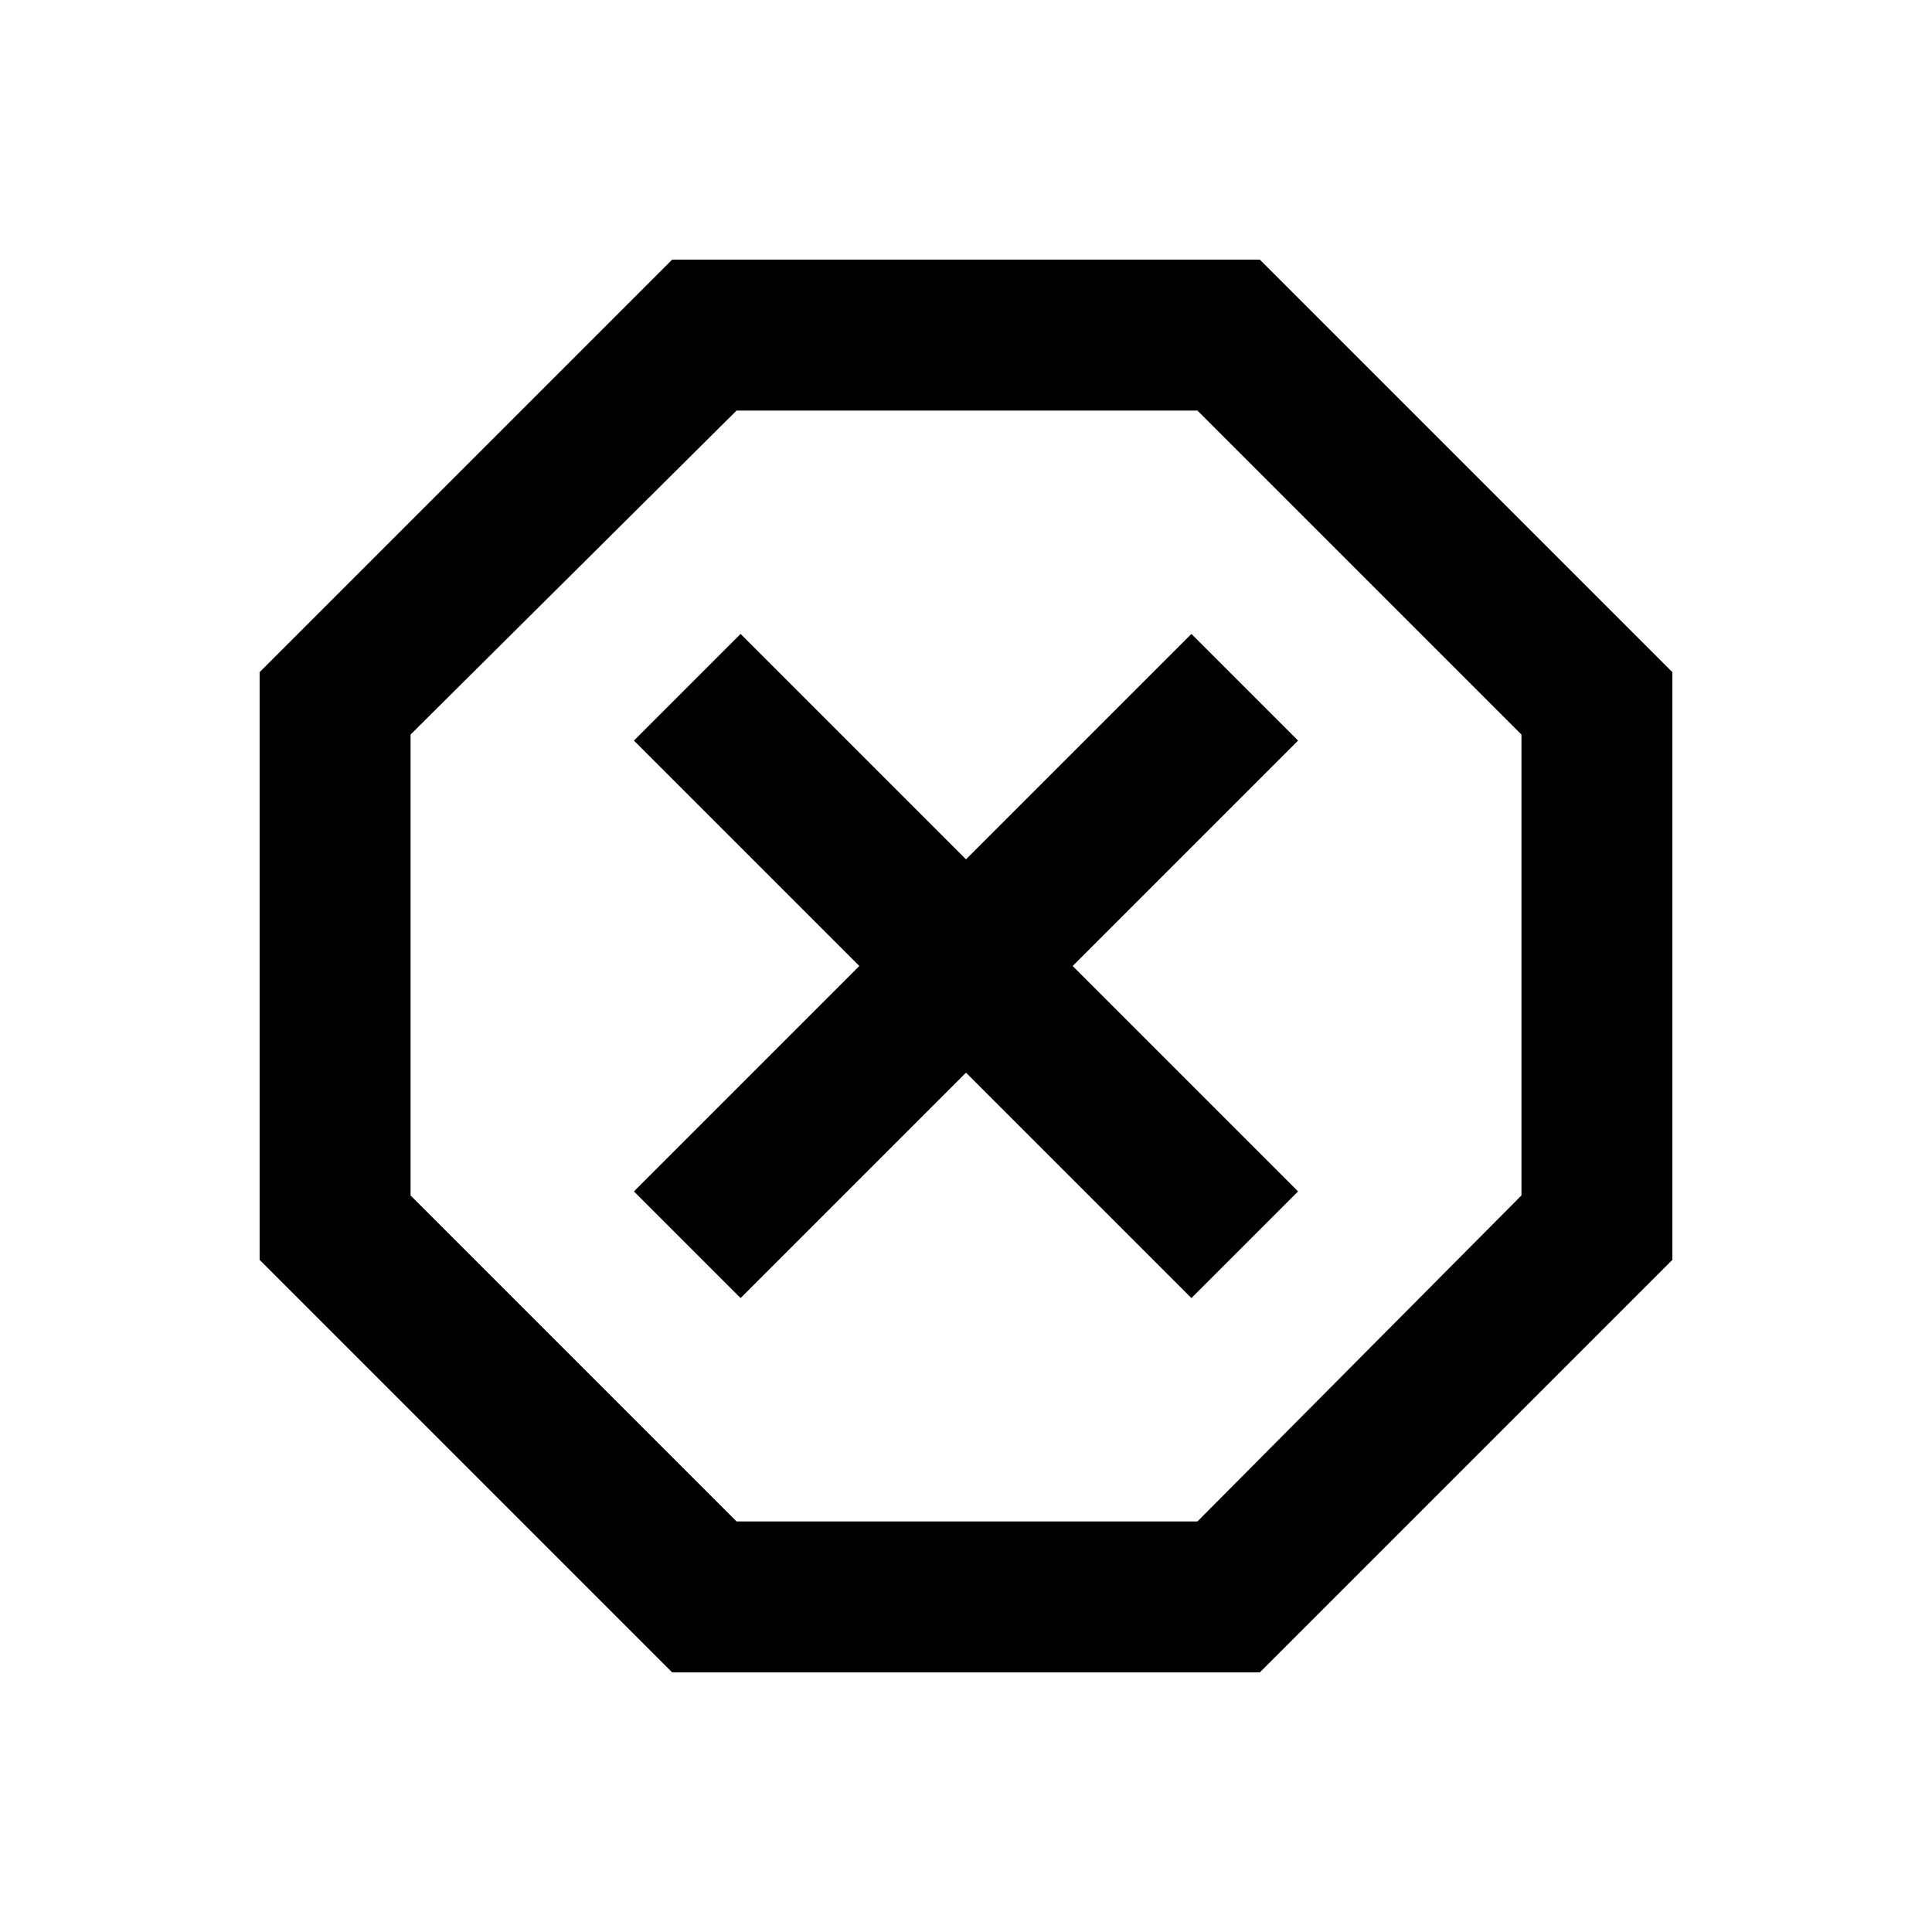 <svg xmlns="http://www.w3.org/2000/svg" height="24" width="24"><path d="M8.35 20.775 3.225 15.65V8.35L8.35 3.225H15.65L20.775 8.35V15.65L15.65 20.775ZM9.2 16.125 12 13.325 14.8 16.125 16.125 14.8 13.325 12 16.125 9.2 14.8 7.875 12 10.675 9.2 7.875 7.875 9.2 10.675 12 7.875 14.8ZM9.15 18.9H14.875L18.9 14.85V9.125L14.875 5.1H9.15L5.1 9.125V14.85ZM12 12Z"/></svg>